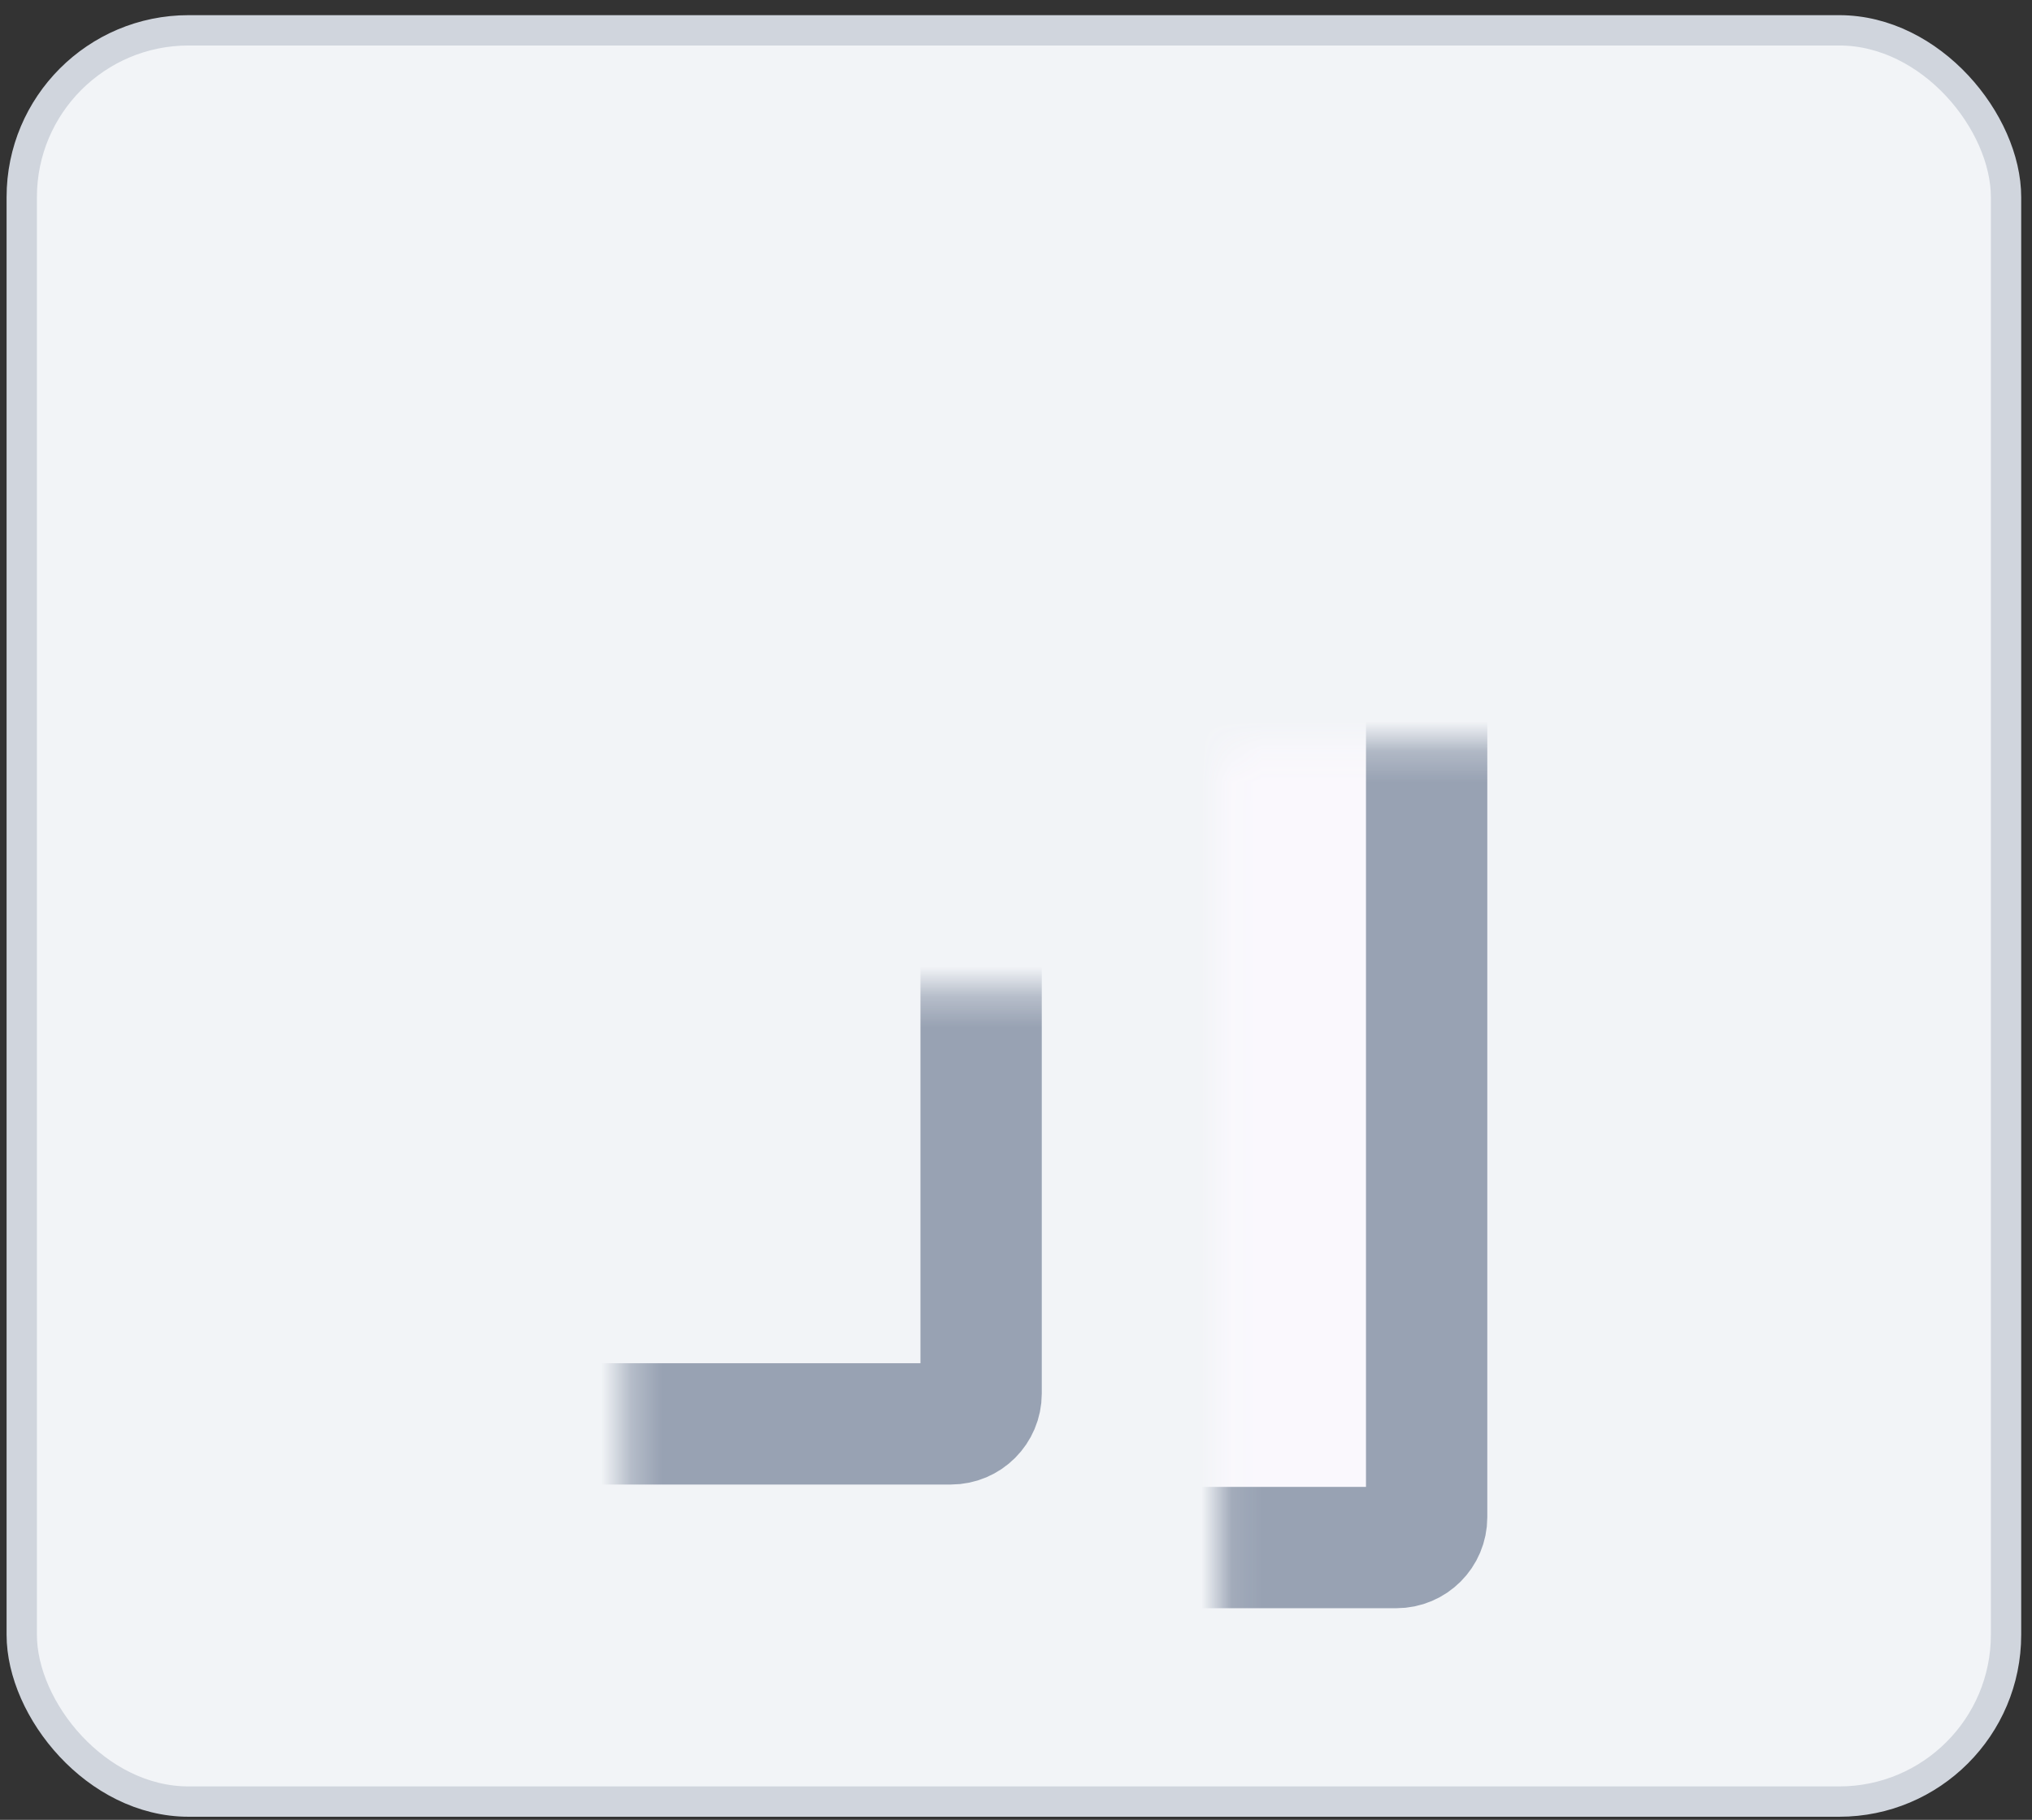 <svg width="67" height="60" viewBox="0 0 67 60" fill="none" xmlns="http://www.w3.org/2000/svg">
<rect x="0" y="0" width="67" height="60" fill="#333333" stroke="none"/>
<rect x="0.717" y="1" width="65.427" height="58.398" rx="5.5" fill="#F2F4F7" stroke="#D0D5DD"/>
<mask id="mask0_4809_381018" style="mask-type:alpha" maskUnits="userSpaceOnUse" x="4" y="4" width="58" height="56">
<rect x="4.639" y="4.352" width="56.318" height="54.602" rx="4.75" fill="#FAF8FD" stroke="#E0E0E0" stroke-width="0.5"/>
</mask>
<g mask="url(#mask0_4809_381018)">
<mask id="path-3-inside-1_4809_381018" fill="white">
<rect x="10.315" y="16.36" width="22.035" height="30.585" rx="1"/>
</mask>
<rect x="10.315" y="16.36" width="22.035" height="30.585" rx="1" stroke="#98A2B3" stroke-width="4" mask="url(#path-3-inside-1_4809_381018)"/>
<mask id="path-4-inside-2_4809_381018" fill="white">
<rect x="34.511" y="16.361" width="22.035" height="30.585" rx="1"/>
</mask>
<rect x="34.511" y="16.361" width="22.035" height="30.585" rx="1" stroke="#98A2B3" stroke-width="4" mask="url(#path-4-inside-2_4809_381018)"/>
<mask id="path-5-inside-3_4809_381018" fill="white">
<rect x="20.109" y="12.283" width="26.931" height="38.74" rx="1"/>
</mask>
<rect x="20.109" y="12.283" width="26.931" height="38.74" rx="1" fill="#FAF8FD" stroke="#98A2B3" stroke-width="4" mask="url(#path-5-inside-3_4809_381018)"/>
</g>
</svg>
